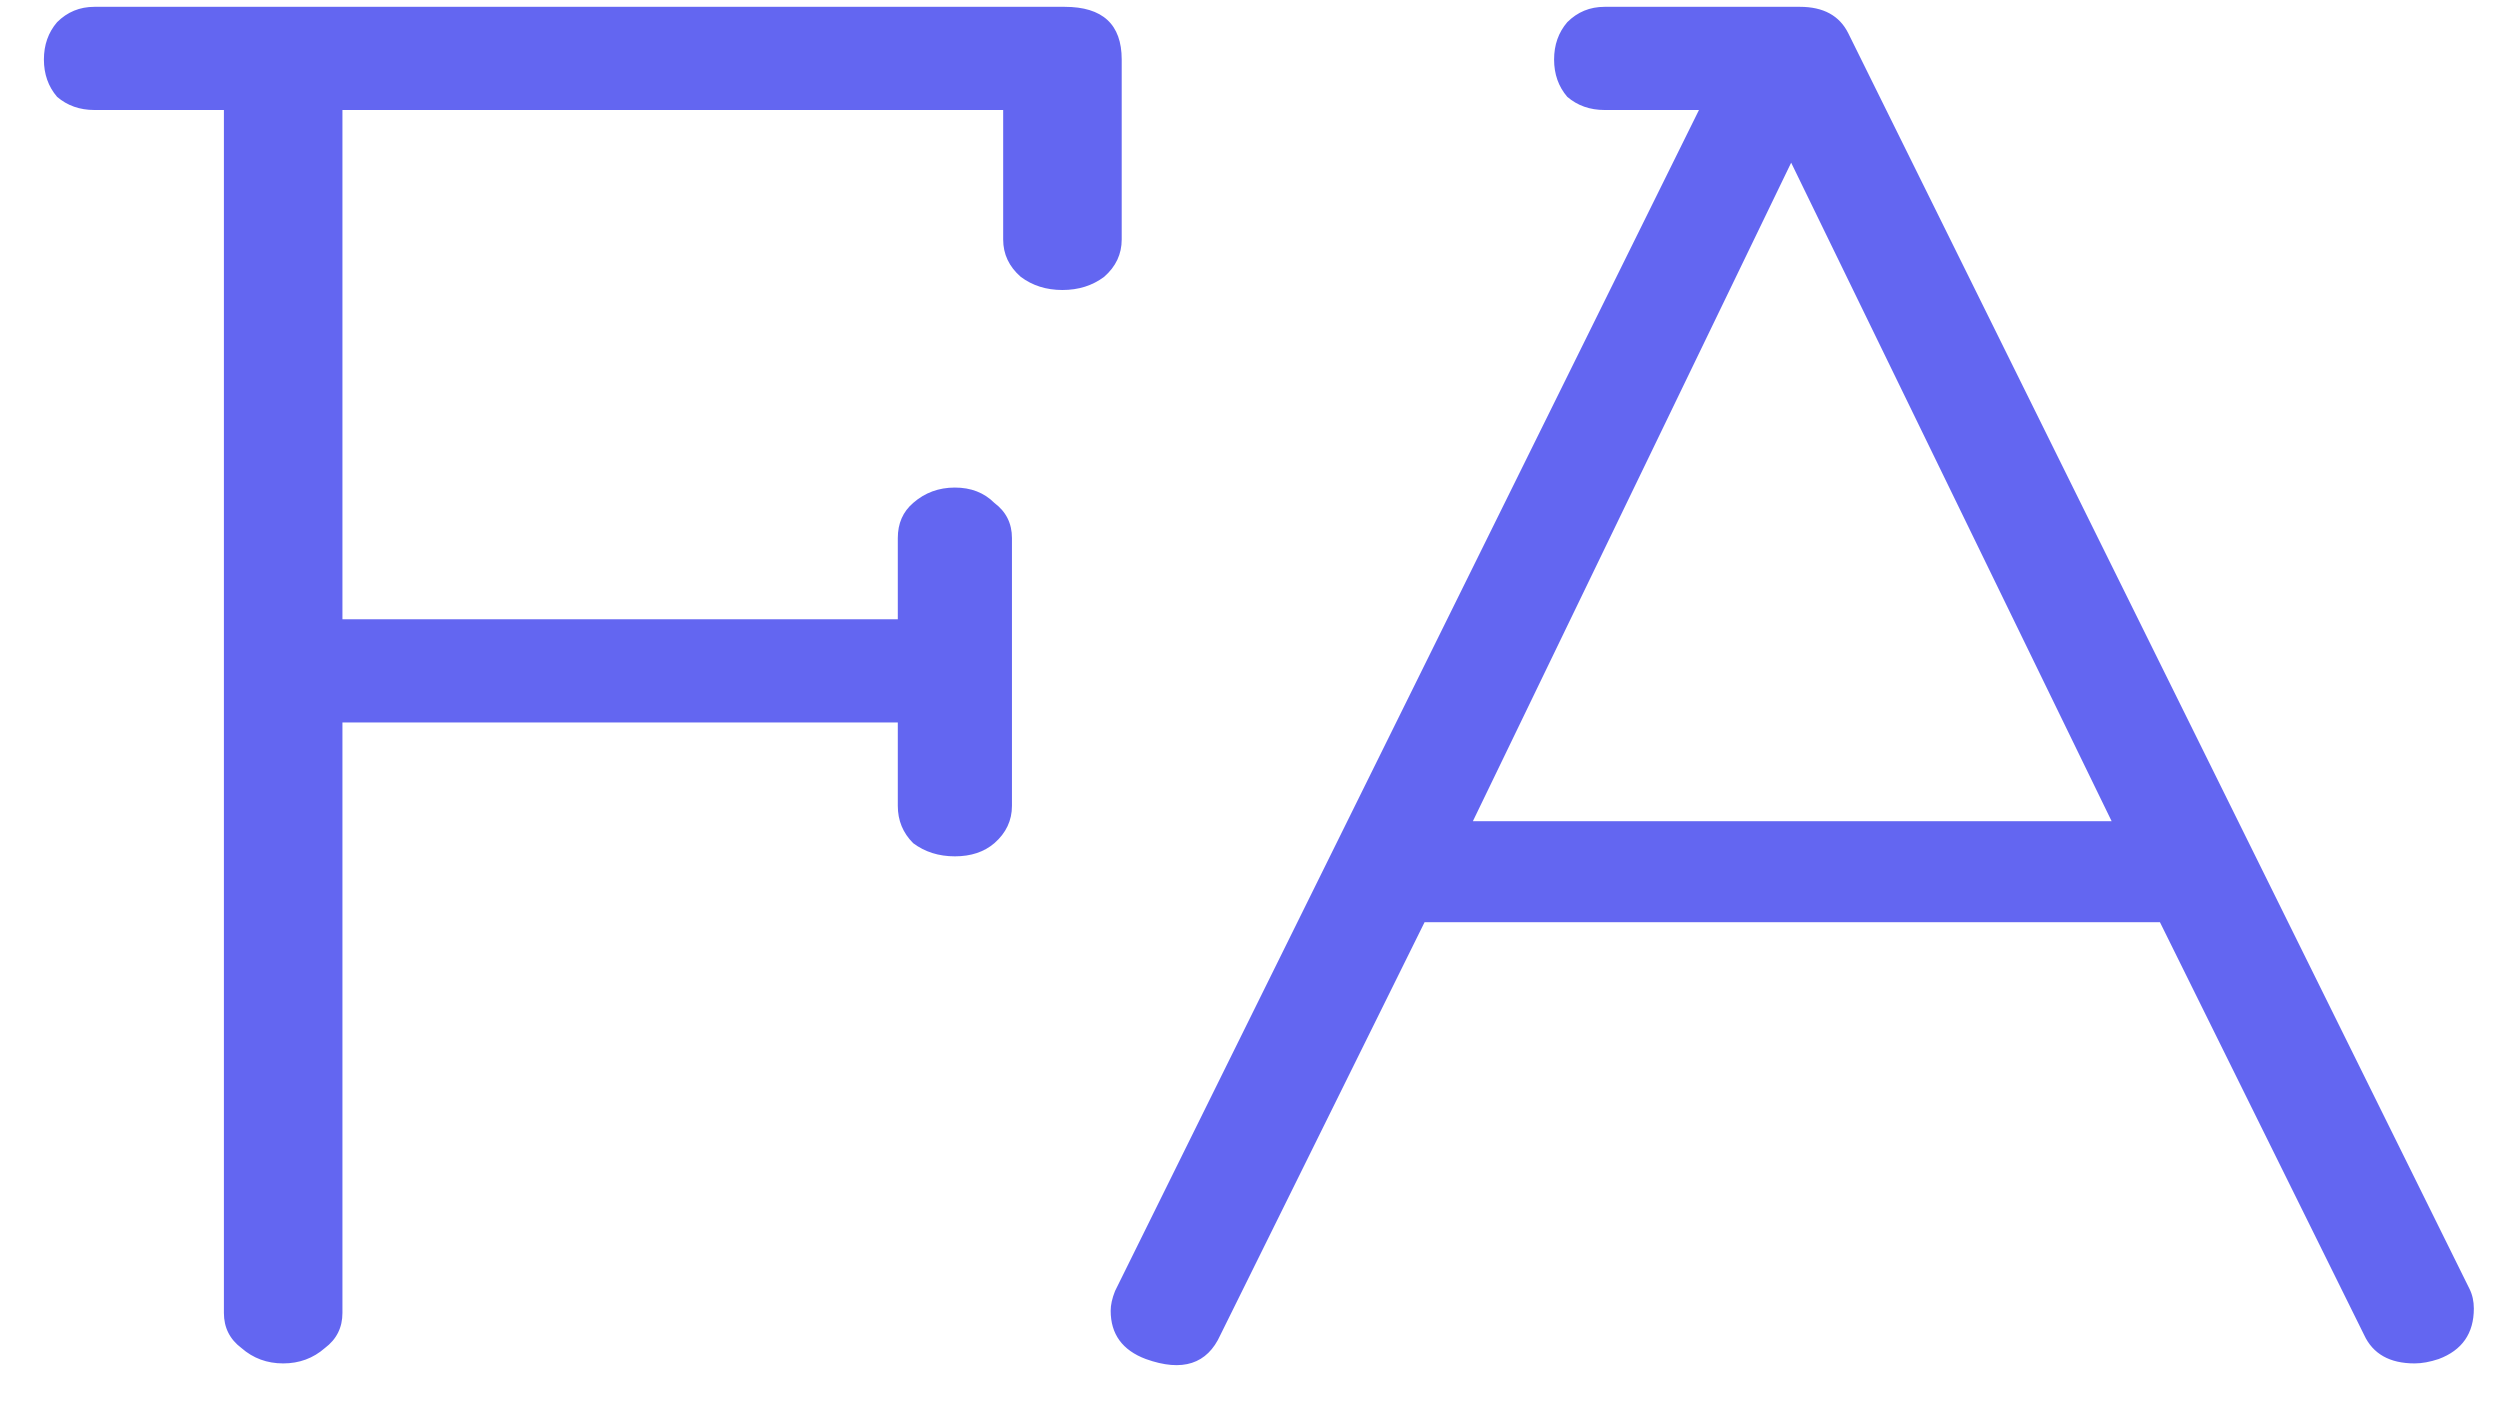 <svg width="41" height="23" viewBox="0 0 41 23" fill="none" xmlns="http://www.w3.org/2000/svg">
<path d="M3.672 1.804H1.548C1.308 1.804 1.104 1.732 0.936 1.588C0.792 1.42 0.72 1.216 0.72 0.976C0.72 0.736 0.792 0.532 0.936 0.364C1.104 0.196 1.308 0.112 1.548 0.112H17.46C18.084 0.112 18.396 0.4 18.396 0.976V3.928C18.396 4.168 18.3 4.372 18.108 4.54C17.916 4.684 17.688 4.756 17.424 4.756C17.16 4.756 16.932 4.684 16.74 4.54C16.548 4.372 16.452 4.168 16.452 3.928V1.804H5.616V10.156H14.724V8.824C14.724 8.584 14.808 8.392 14.976 8.248C15.168 8.08 15.396 7.996 15.66 7.996C15.924 7.996 16.14 8.08 16.308 8.248C16.5 8.392 16.596 8.584 16.596 8.824V13.216C16.596 13.456 16.5 13.66 16.308 13.828C16.14 13.972 15.924 14.044 15.66 14.044C15.396 14.044 15.168 13.972 14.976 13.828C14.808 13.66 14.724 13.456 14.724 13.216V11.848H5.616V21.532C5.616 21.772 5.52 21.964 5.328 22.108C5.136 22.276 4.908 22.36 4.644 22.36C4.38 22.36 4.152 22.276 3.96 22.108C3.768 21.964 3.672 21.772 3.672 21.532V1.804ZM29.375 2.668L24.155 13.468H34.631L29.375 2.668ZM26.315 0.112H29.519C29.903 0.112 30.167 0.256 30.311 0.544L40.499 21.136C40.547 21.232 40.571 21.34 40.571 21.46C40.571 21.868 40.379 22.144 39.995 22.288C39.851 22.336 39.719 22.36 39.599 22.36C39.191 22.36 38.915 22.204 38.771 21.892L35.423 15.124H23.363L20.015 21.892C19.799 22.372 19.391 22.504 18.791 22.288C18.407 22.144 18.215 21.88 18.215 21.496C18.215 21.4 18.239 21.292 18.287 21.172L27.863 1.804H26.315C26.075 1.804 25.871 1.732 25.703 1.588C25.559 1.42 25.487 1.216 25.487 0.976C25.487 0.736 25.559 0.532 25.703 0.364C25.871 0.196 26.075 0.112 26.315 0.112Z" fill="#6366F1"/>
</svg>
